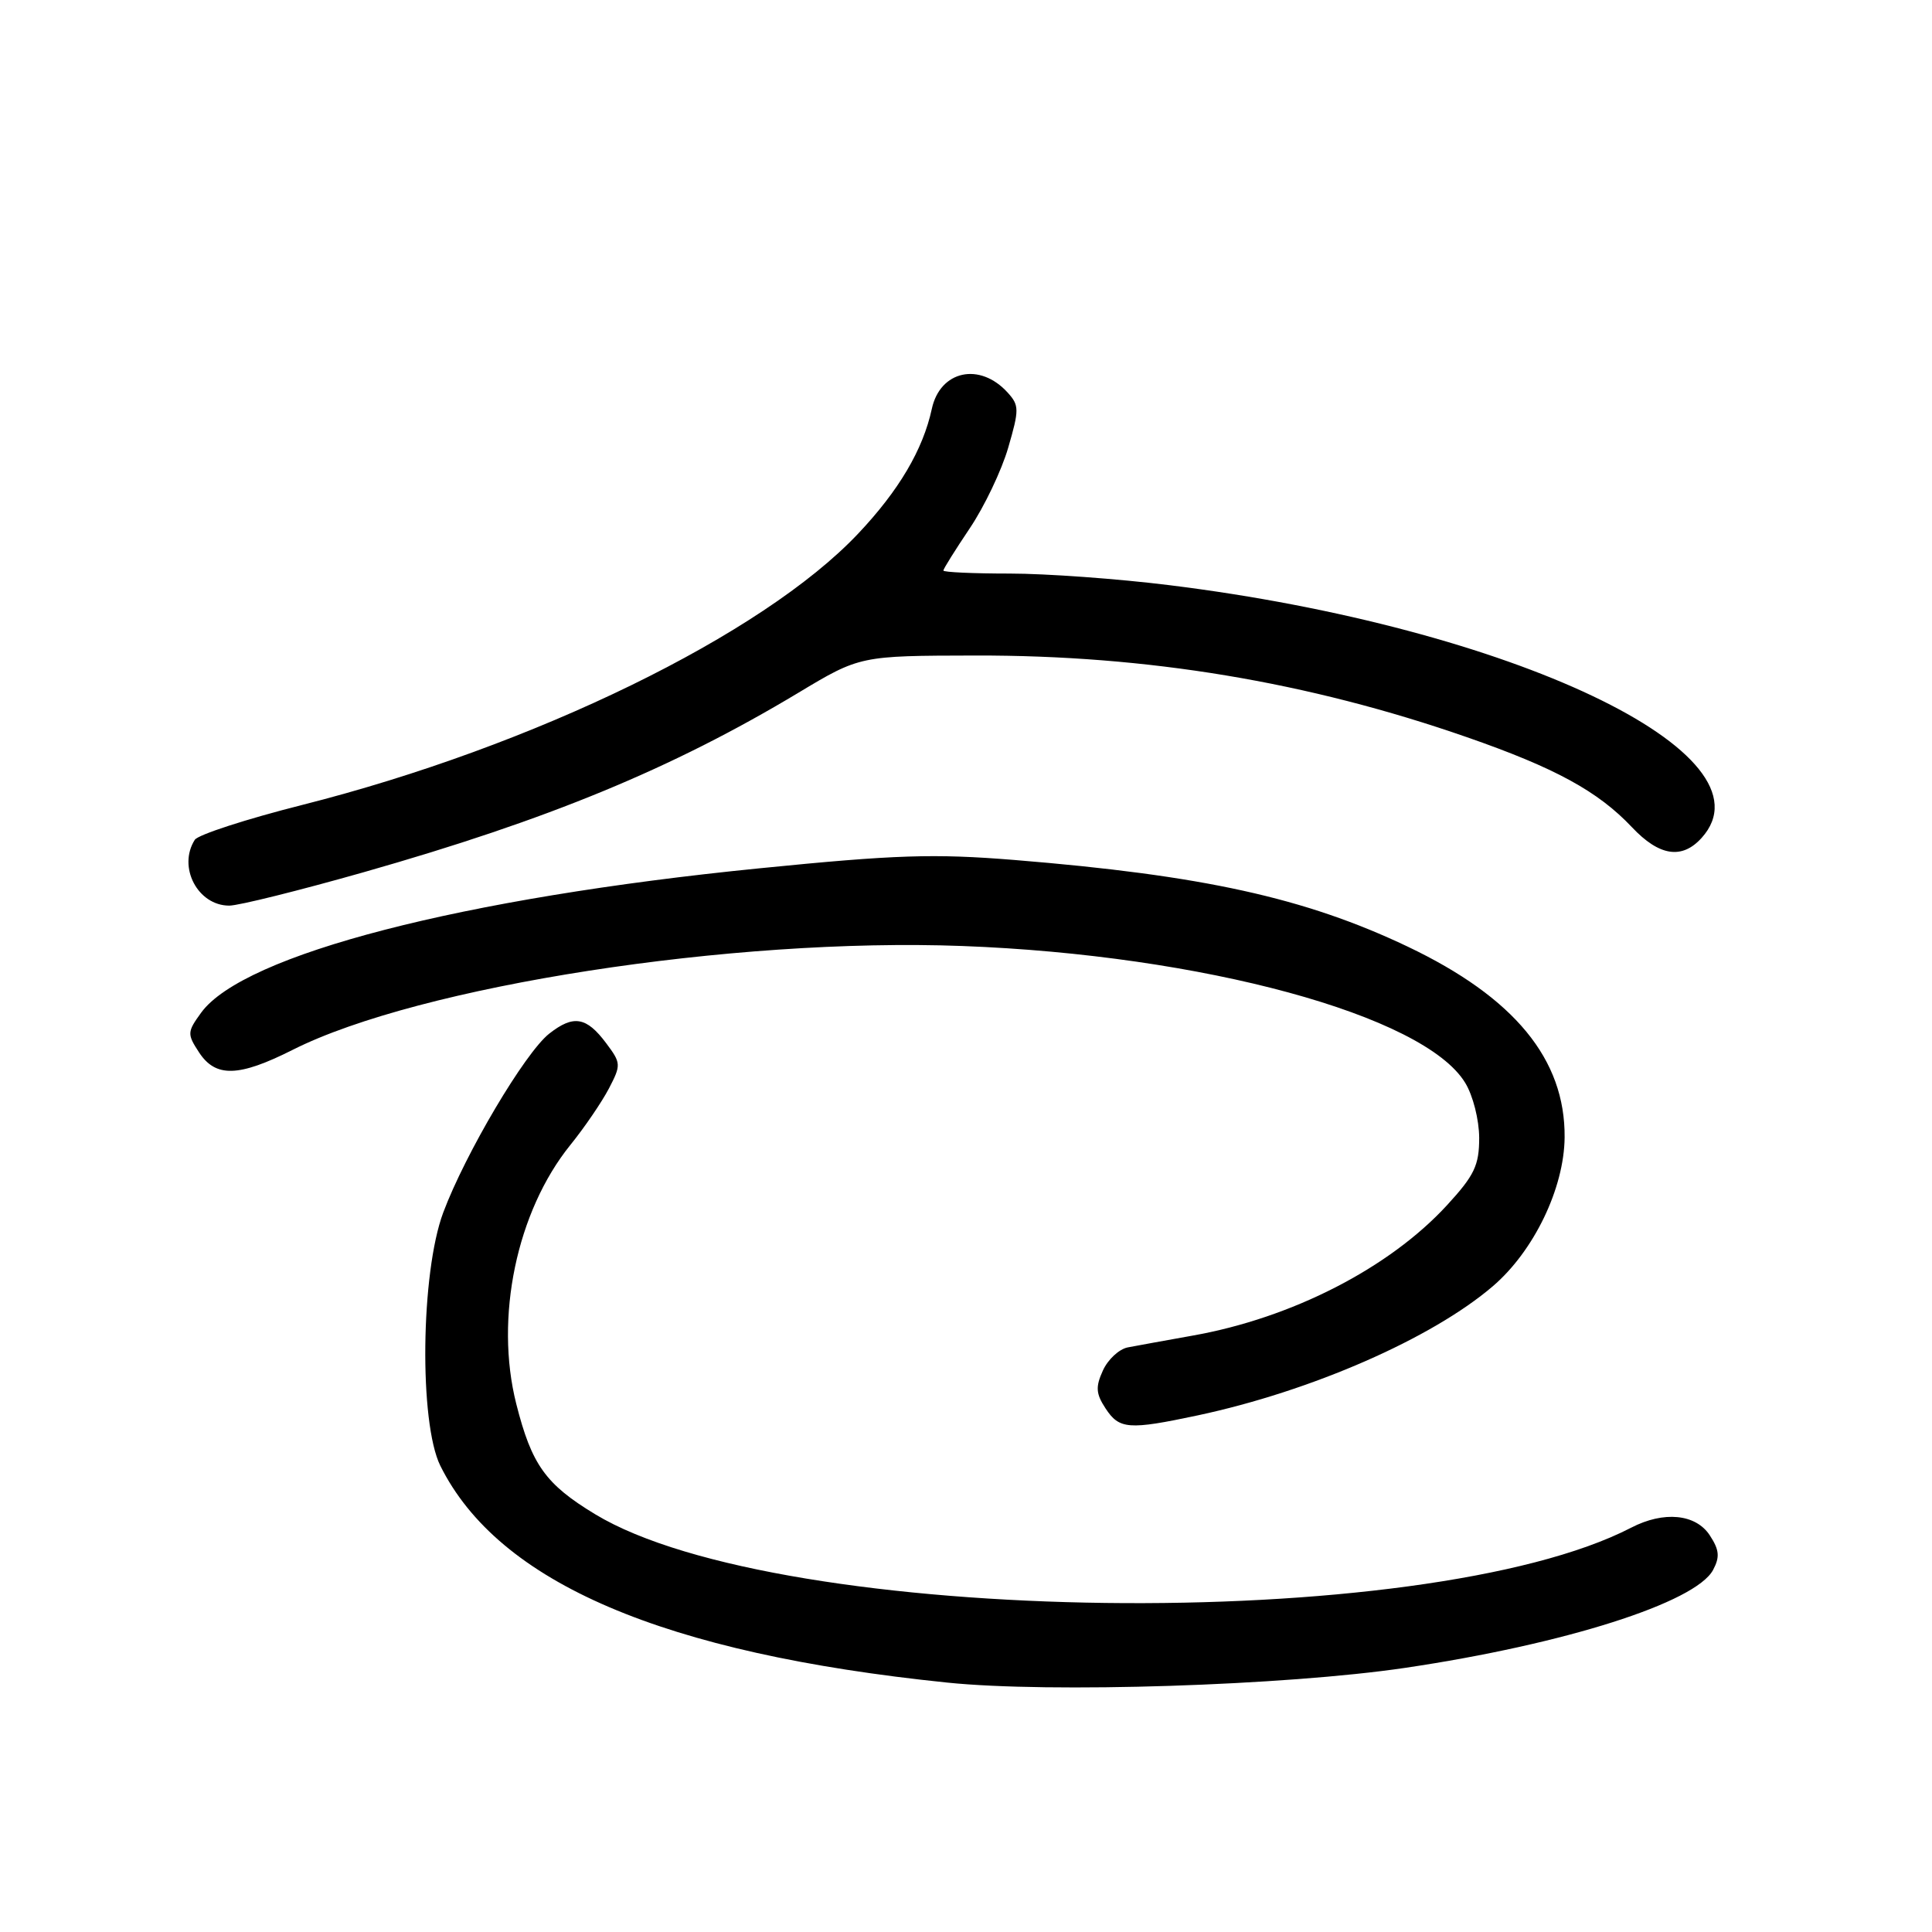 <?xml version="1.0" encoding="UTF-8" standalone="no"?>
<!DOCTYPE svg PUBLIC "-//W3C//DTD SVG 1.1//EN" "http://www.w3.org/Graphics/SVG/1.1/DTD/svg11.dtd" >
<svg xmlns="http://www.w3.org/2000/svg" xmlns:xlink="http://www.w3.org/1999/xlink" version="1.1" viewBox="0 0 256 256">
 <g >
 <path fill="currentColor"
d=" M 186.19 221.00 C 207.32 217.87 224.67 212.35 226.99 208.03 C 227.91 206.30 227.82 205.37 226.55 203.43 C 224.69 200.60 220.46 200.19 216.15 202.42 C 188.79 216.57 103.37 215.47 78.87 200.65 C 72.29 196.67 70.45 194.09 68.41 186.03 C 65.52 174.61 68.46 160.53 75.57 151.72 C 77.45 149.40 79.74 146.03 80.68 144.24 C 82.31 141.11 82.30 140.87 80.33 138.24 C 77.71 134.73 75.99 134.44 72.78 136.96 C 69.57 139.48 61.65 152.86 58.73 160.67 C 55.74 168.67 55.52 188.52 58.35 194.23 C 66.07 209.74 87.91 219.08 125.50 222.95 C 139.13 224.36 170.32 223.35 186.19 221.00 Z  M 158.68 187.55 C 173.75 184.34 189.73 177.35 197.81 170.43 C 203.25 165.77 207.26 157.45 207.32 150.71 C 207.41 140.36 200.66 132.16 186.50 125.42 C 172.92 118.96 159.37 115.98 134.40 113.95 C 123.75 113.09 118.69 113.25 100.69 115.05 C 61.24 118.98 32.25 126.48 26.65 134.19 C 24.80 136.74 24.79 137.02 26.37 139.44 C 28.57 142.80 31.62 142.72 38.78 139.11 C 55.56 130.65 97.07 124.21 127.50 125.35 C 159.33 126.54 188.69 134.53 194.14 143.47 C 195.18 145.16 195.99 148.38 196.00 150.77 C 196.00 154.41 195.37 155.74 191.75 159.68 C 184.10 168.02 171.18 174.65 158.00 176.98 C 154.43 177.62 150.56 178.32 149.42 178.54 C 148.28 178.77 146.80 180.14 146.14 181.60 C 145.15 183.77 145.21 184.67 146.49 186.62 C 148.31 189.40 149.55 189.49 158.68 187.55 Z  M 48.24 115.56 C 72.66 108.61 89.02 101.86 105.73 91.83 C 113.95 86.89 113.95 86.89 129.23 86.86 C 152.03 86.81 173.28 90.34 194.37 97.68 C 206.07 101.75 211.75 104.85 216.24 109.61 C 219.86 113.45 222.87 113.91 225.47 111.03 C 235.55 99.89 200.31 83.15 154.96 77.54 C 148.14 76.69 138.61 76.00 133.78 76.00 C 128.95 76.00 125.00 75.82 125.00 75.60 C 125.00 75.38 126.58 72.86 128.50 70.00 C 130.43 67.13 132.72 62.33 133.59 59.33 C 135.06 54.28 135.06 53.72 133.53 52.03 C 129.84 47.95 124.57 49.08 123.47 54.18 C 122.30 59.59 119.10 65.01 113.69 70.73 C 101.03 84.12 70.75 98.89 40.04 106.66 C 32.64 108.53 26.23 110.61 25.81 111.28 C 23.52 114.88 26.20 120.00 30.38 120.00 C 31.61 120.00 39.65 118.00 48.24 115.56 Z "/>
</g>
</svg>